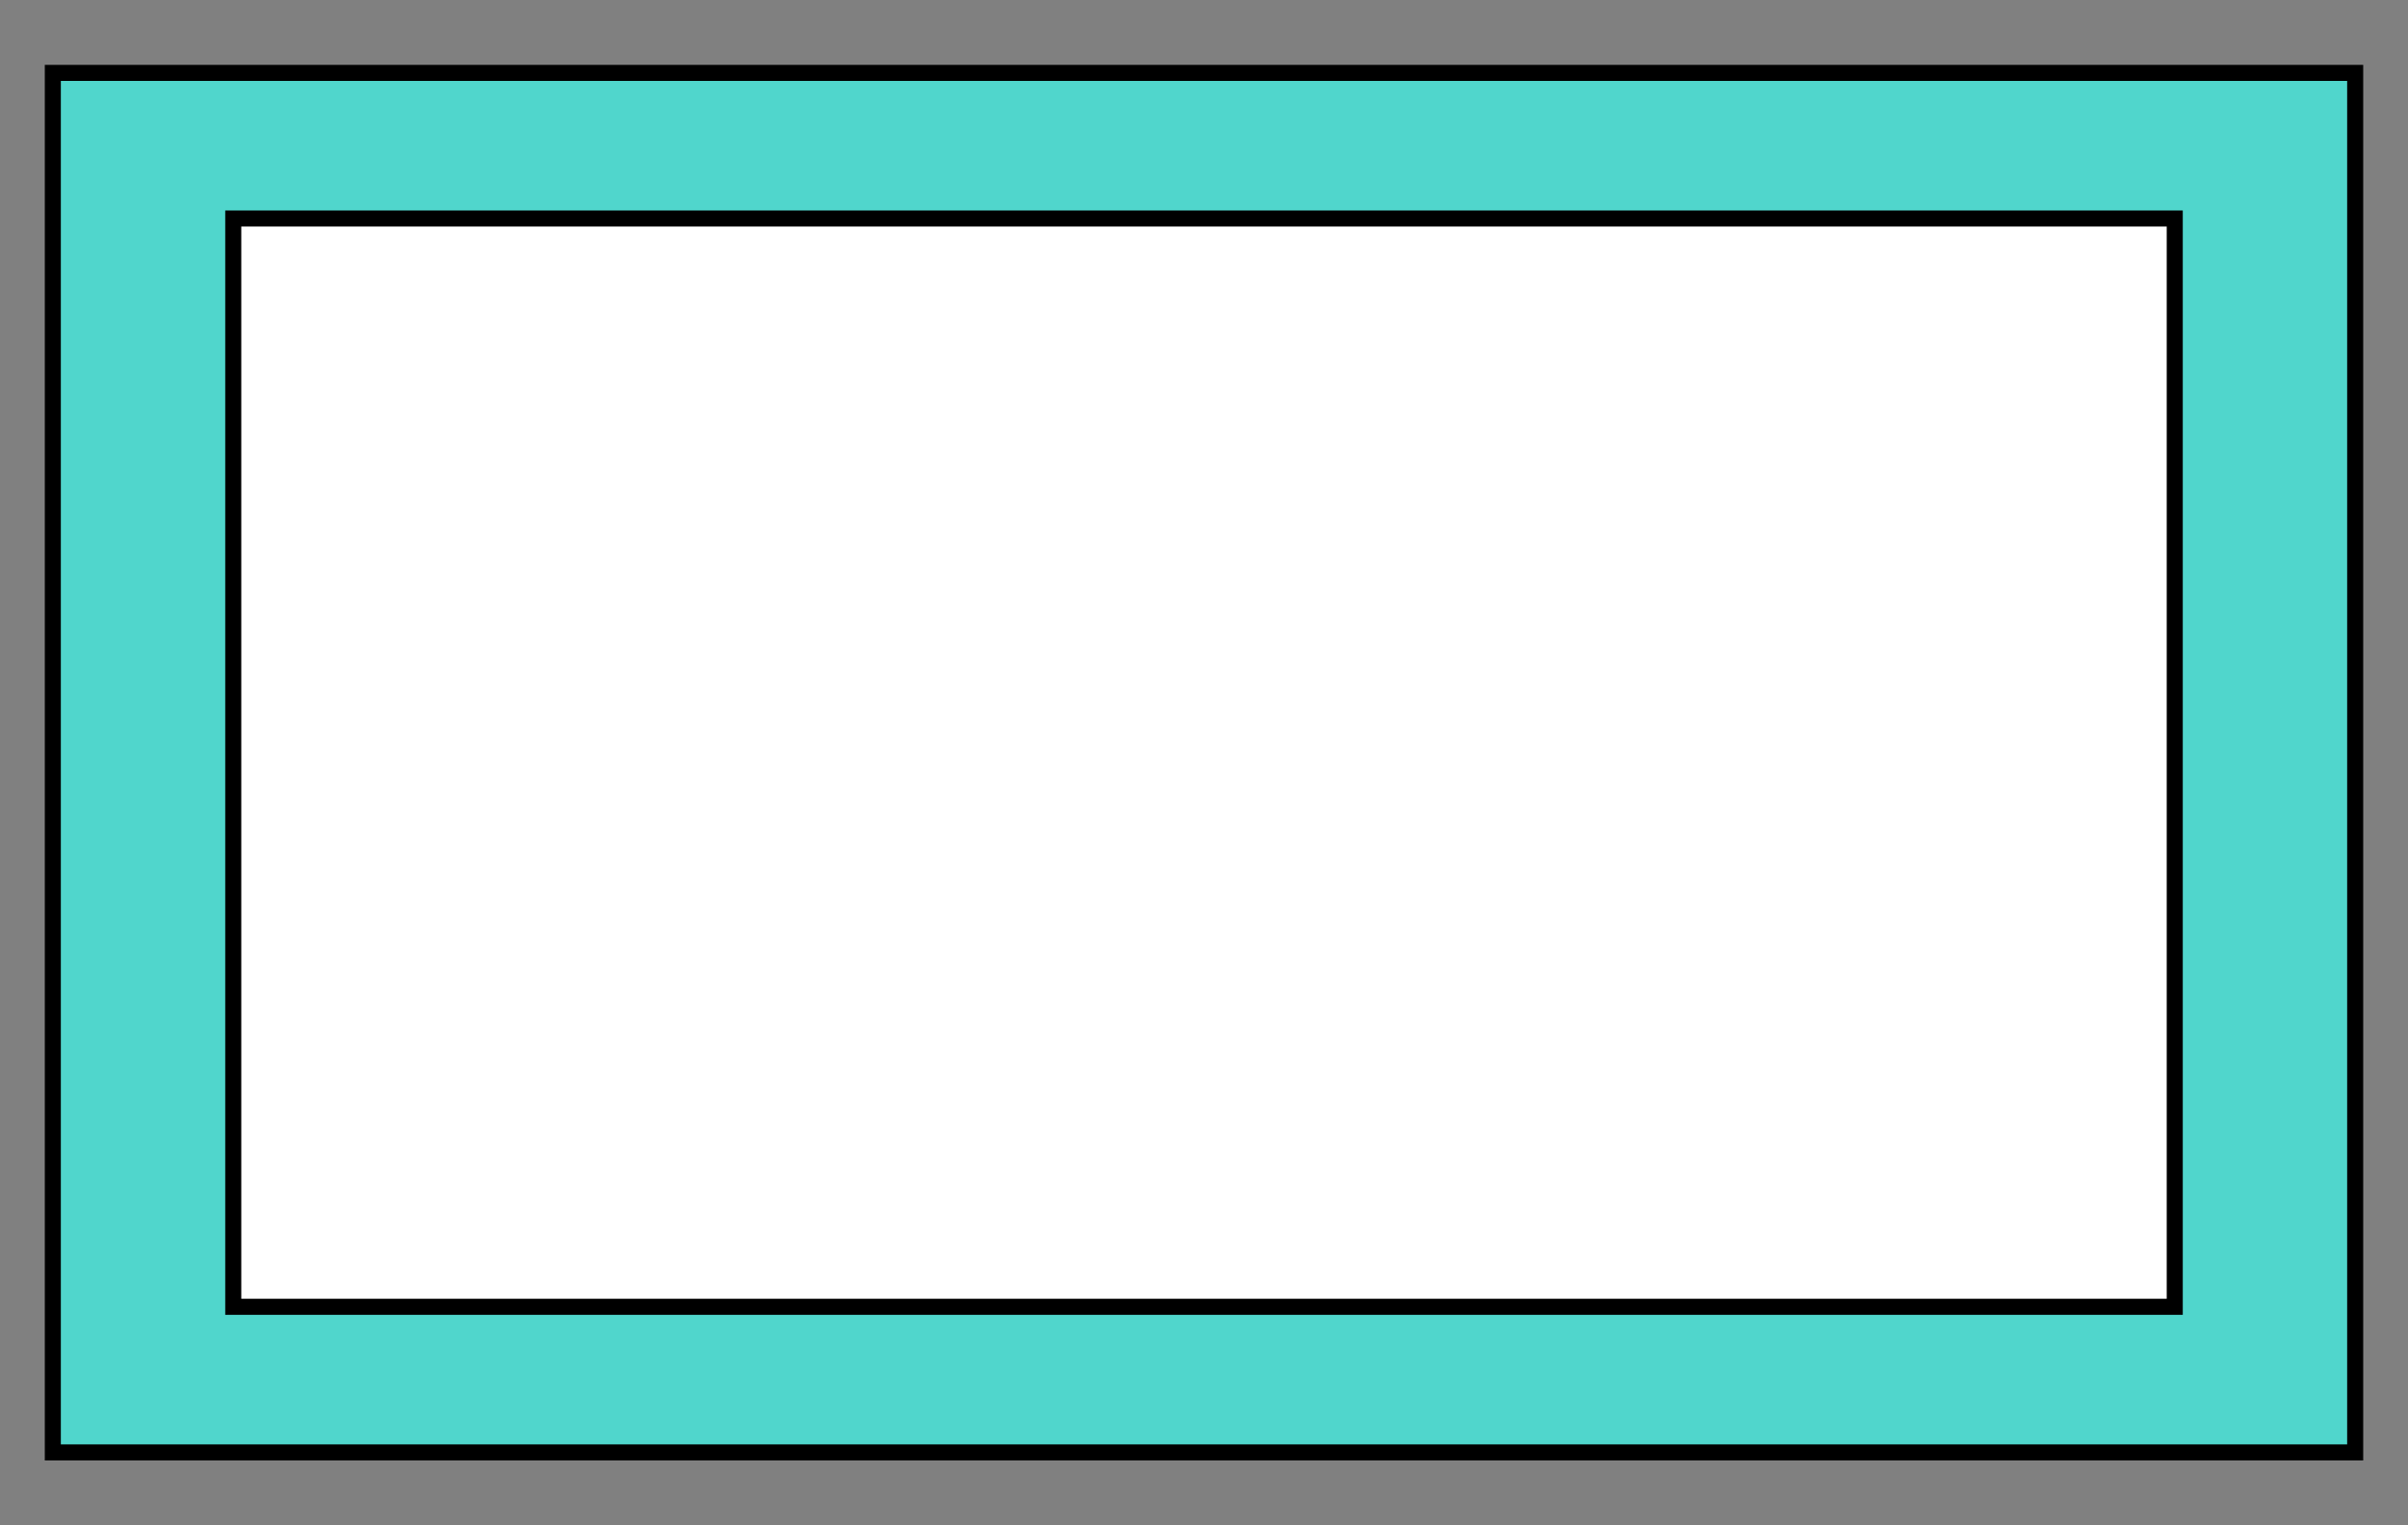 <svg xmlns="http://www.w3.org/2000/svg" width="300" height="190"><rect width="100%" height="100%" fill="#808080" stroke="none"/><path fill="#50d6cc" stroke="#000" stroke-miterlimit="10" stroke-width="2" d="M6.58 180.92V9.08h286.84v171.84z"/><path fill="#fff" stroke="#000" stroke-miterlimit="10" stroke-width="2" d="M29.06 162.78V27.22h241.88v135.56z"/></svg>